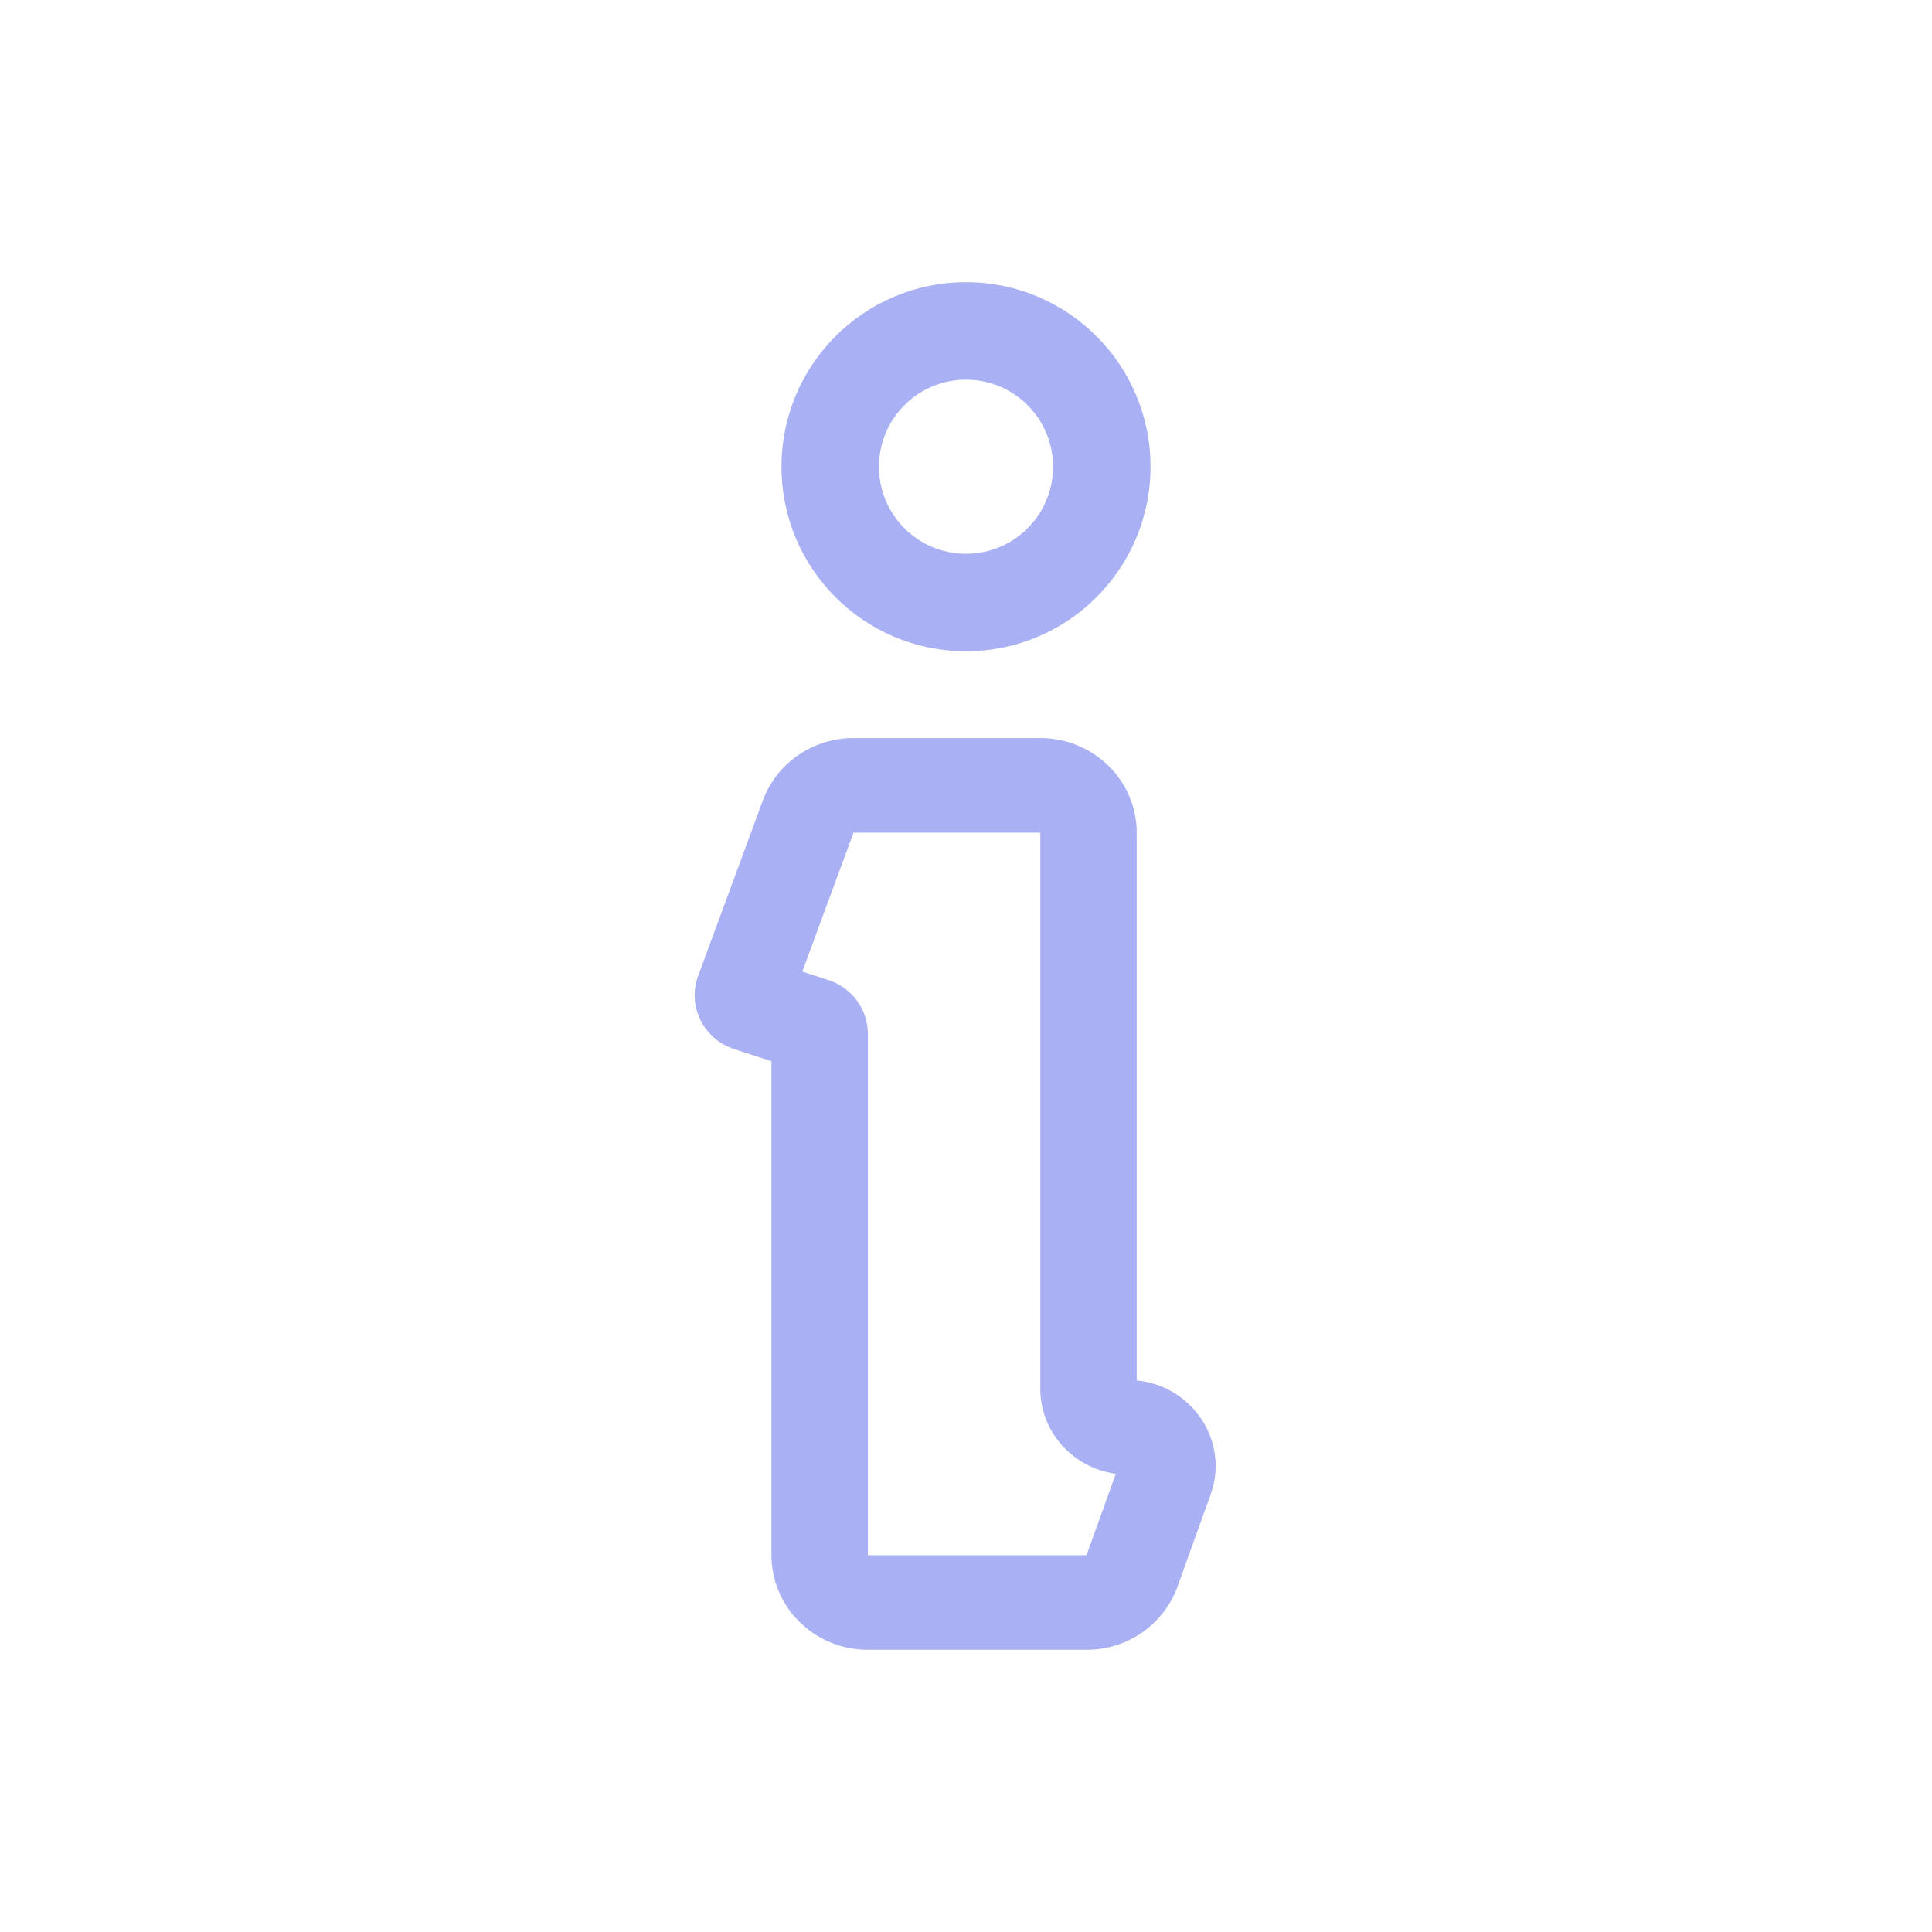 <svg width="89" height="89" viewBox="0 0 89 89" fill="none" xmlns="http://www.w3.org/2000/svg">
<path fill-rule="evenodd" clip-rule="evenodd" d="M39.319 38.357L36.959 44.757L38.15 45.143C38.149 45.143 38.15 45.143 38.15 45.143C38.15 45.143 38.151 45.143 38.152 45.143C39.246 45.498 39.981 46.5 39.981 47.626L39.981 71.643L50.051 71.643L51.4 67.893C49.435 67.626 47.922 65.971 47.922 63.971V38.357L39.319 38.357ZM35.141 36.875C35.777 35.149 37.448 34 39.319 34H47.922C50.375 34 52.364 35.951 52.364 38.357V63.593C54.929 63.839 56.648 66.401 55.767 68.85L54.241 73.092C53.614 74.835 51.935 76 50.051 76H39.981C37.528 76 35.538 74.049 35.538 71.643L35.538 48.885L33.83 48.332C32.407 47.87 31.649 46.346 32.16 44.961M32.16 44.961L35.141 36.875C35.141 36.875 35.141 36.875 35.141 36.875" fill="#A9B0F4"/>
<path fill-rule="evenodd" clip-rule="evenodd" d="M44.495 17.491C42.282 17.491 40.489 19.286 40.489 21.5C40.489 23.714 42.282 25.509 44.495 25.509H44.505C46.718 25.509 48.511 23.714 48.511 21.5C48.511 19.286 46.718 17.491 44.505 17.491H44.495ZM36 21.5C36 16.806 39.803 13 44.495 13H44.505C49.197 13 53 16.806 53 21.5C53 26.194 49.197 30 44.505 30H44.495C39.803 30 36 26.194 36 21.5Z" fill="#A9B0F4"/>
</svg>
